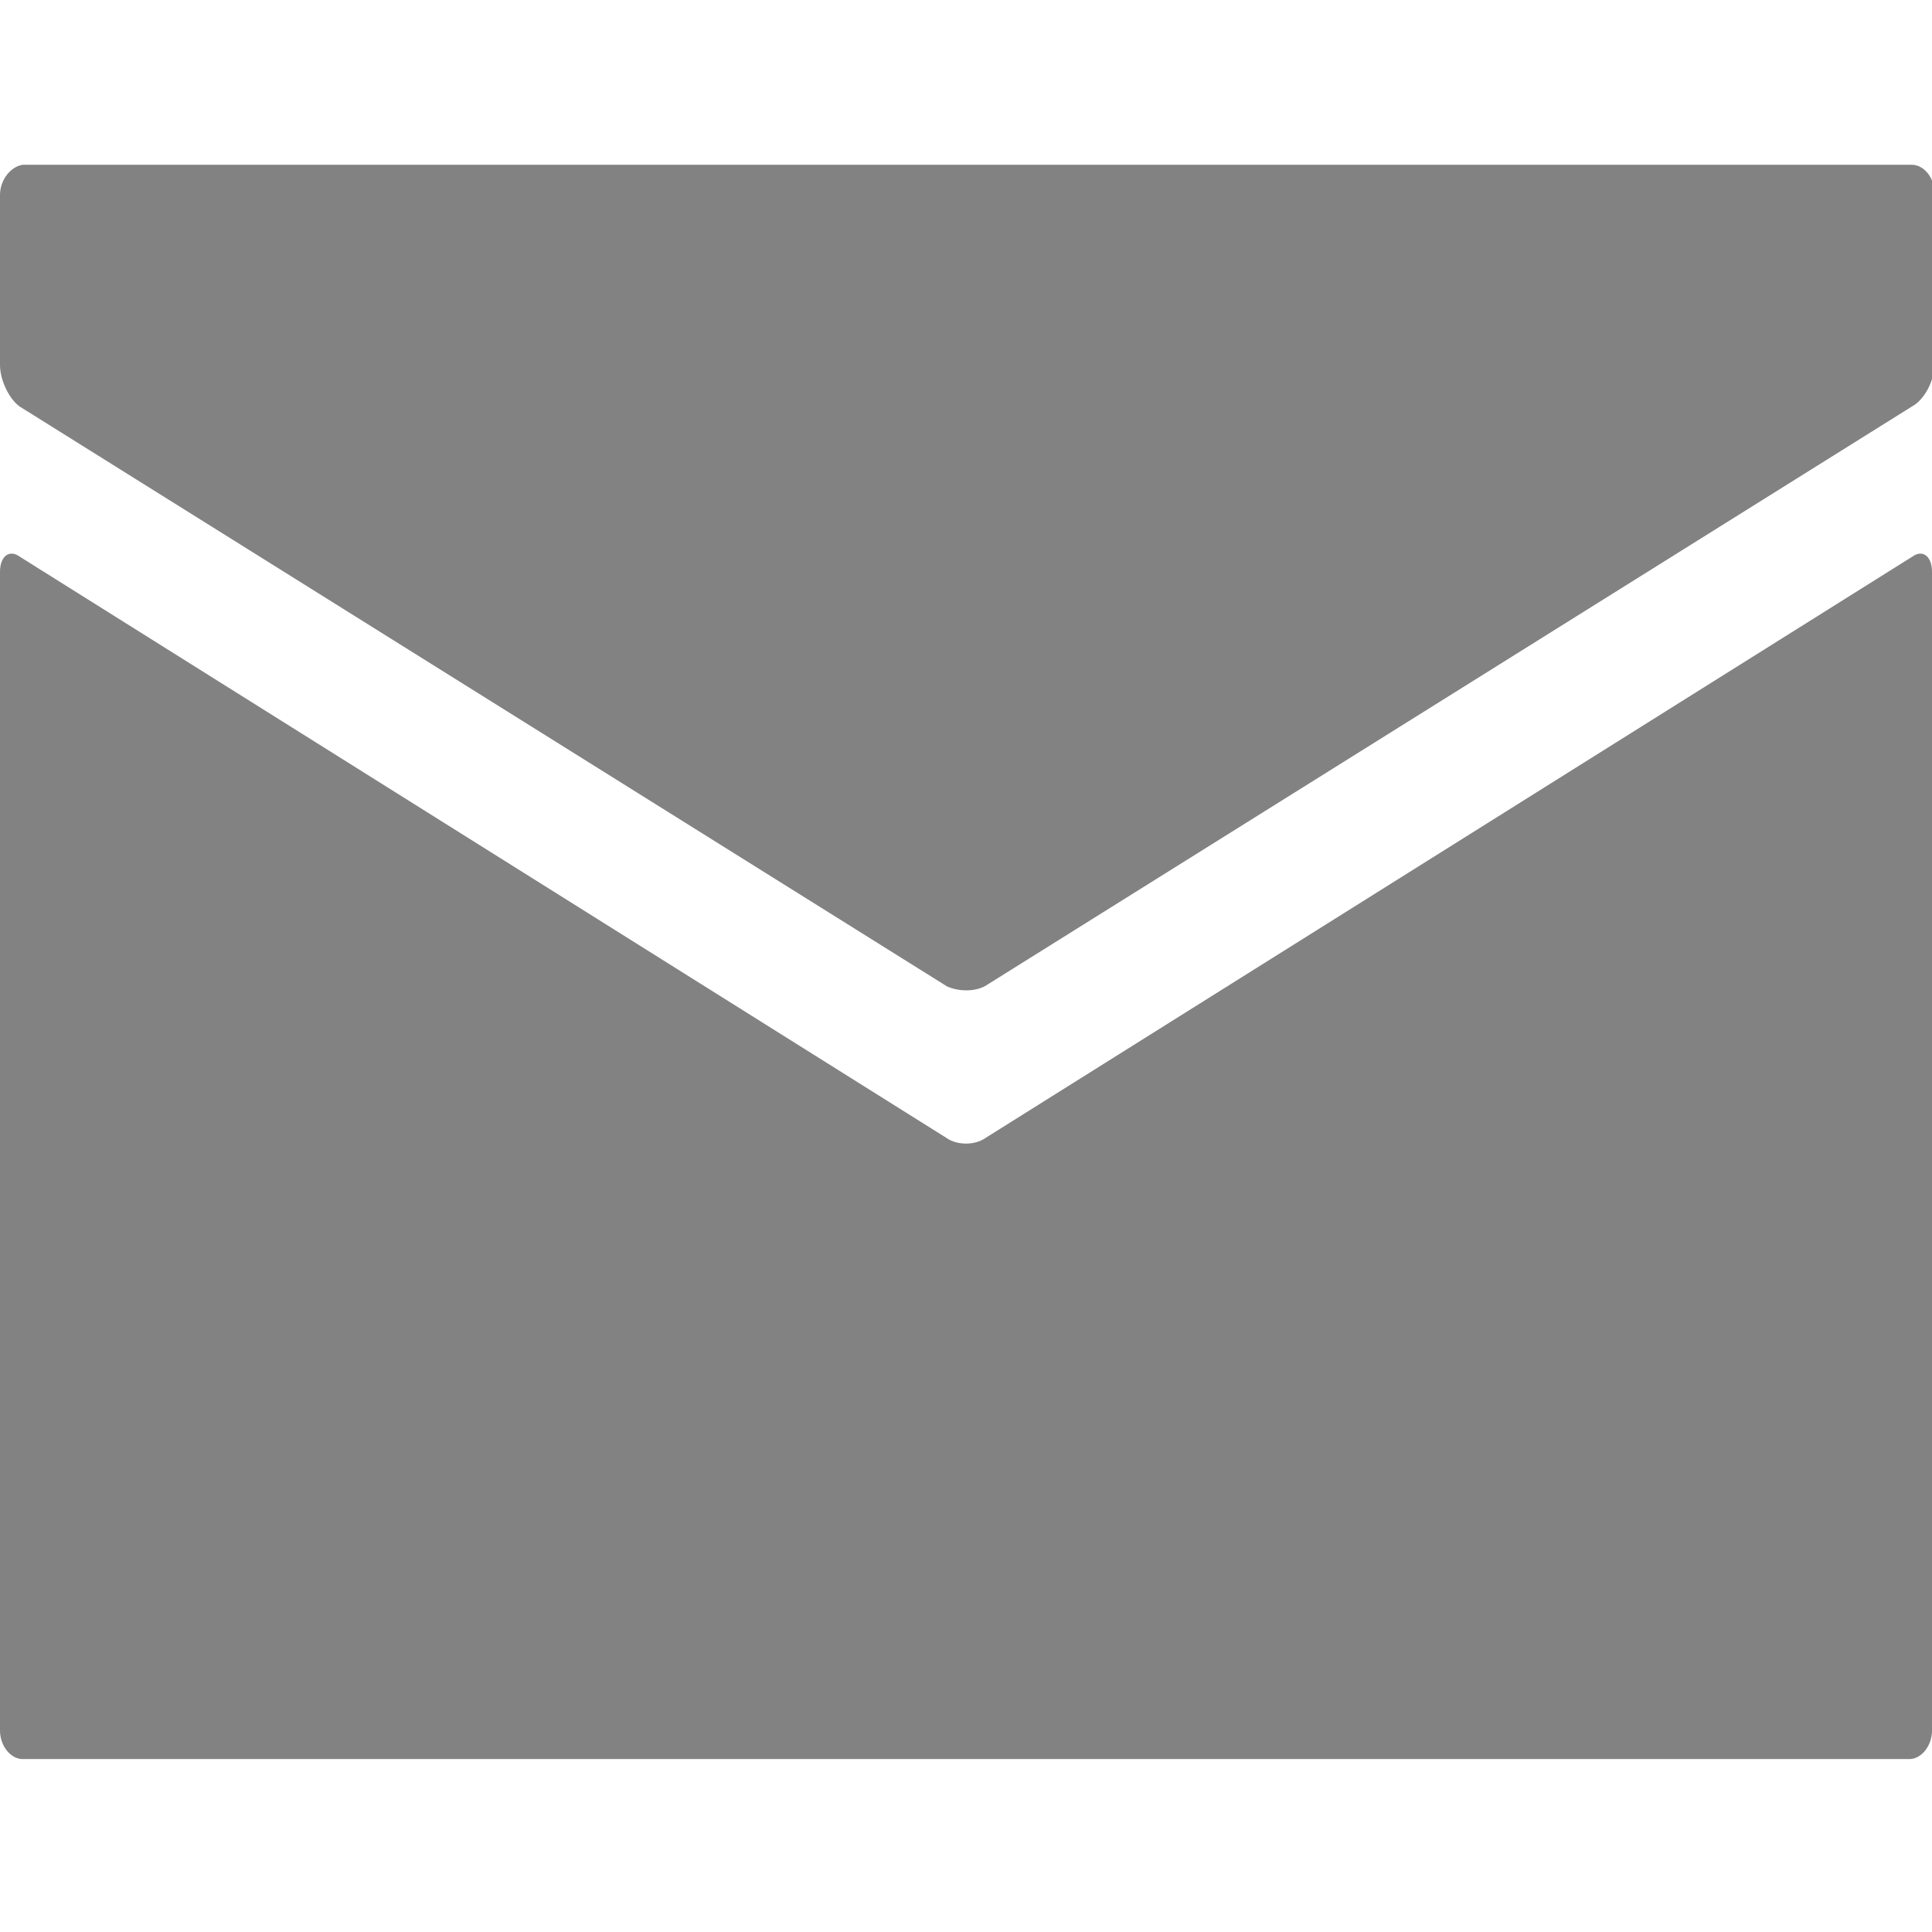 <?xml version="1.0"?>
<svg class="icon icon-mail" xmlns="http://www.w3.org/2000/svg" width="128" height="128" viewBox="0 0 128 128">
  <path class="foreground" fill="#828282" d="M 65.438,65.221 126.868,26.808 c 0.701,-0.5 1.303,-1.627 1.303,-2.753 V 12.794 c 0,-1.001 -0.701,-1.877 -1.503,-1.877 H 1.503 C 0.701,11.042 0,11.918 0,12.919 v 11.261 c 0,1.001 0.601,2.252 1.303,2.753 L 62.733,65.346 c 0.802,0.375 2.004,0.375 2.706,-0.125 z"/>
  <path class="foreground" fill="#828282" d="M 62.7,75.388 1.3,36.876 c -0.7,-0.503 -1.3,0 -1.3,1.007 v 76.772 c 0,1.007 0.7,1.888 1.5,1.888 h 125 c 0.8,0 1.5,-0.881 1.5,-1.888 V 37.883 c 0,-1.007 -0.6,-1.51 -1.3,-1.007 L 65.3,75.388 c -0.7,0.503 -1.9,0.503 -2.6,0 z"/>
</svg>
